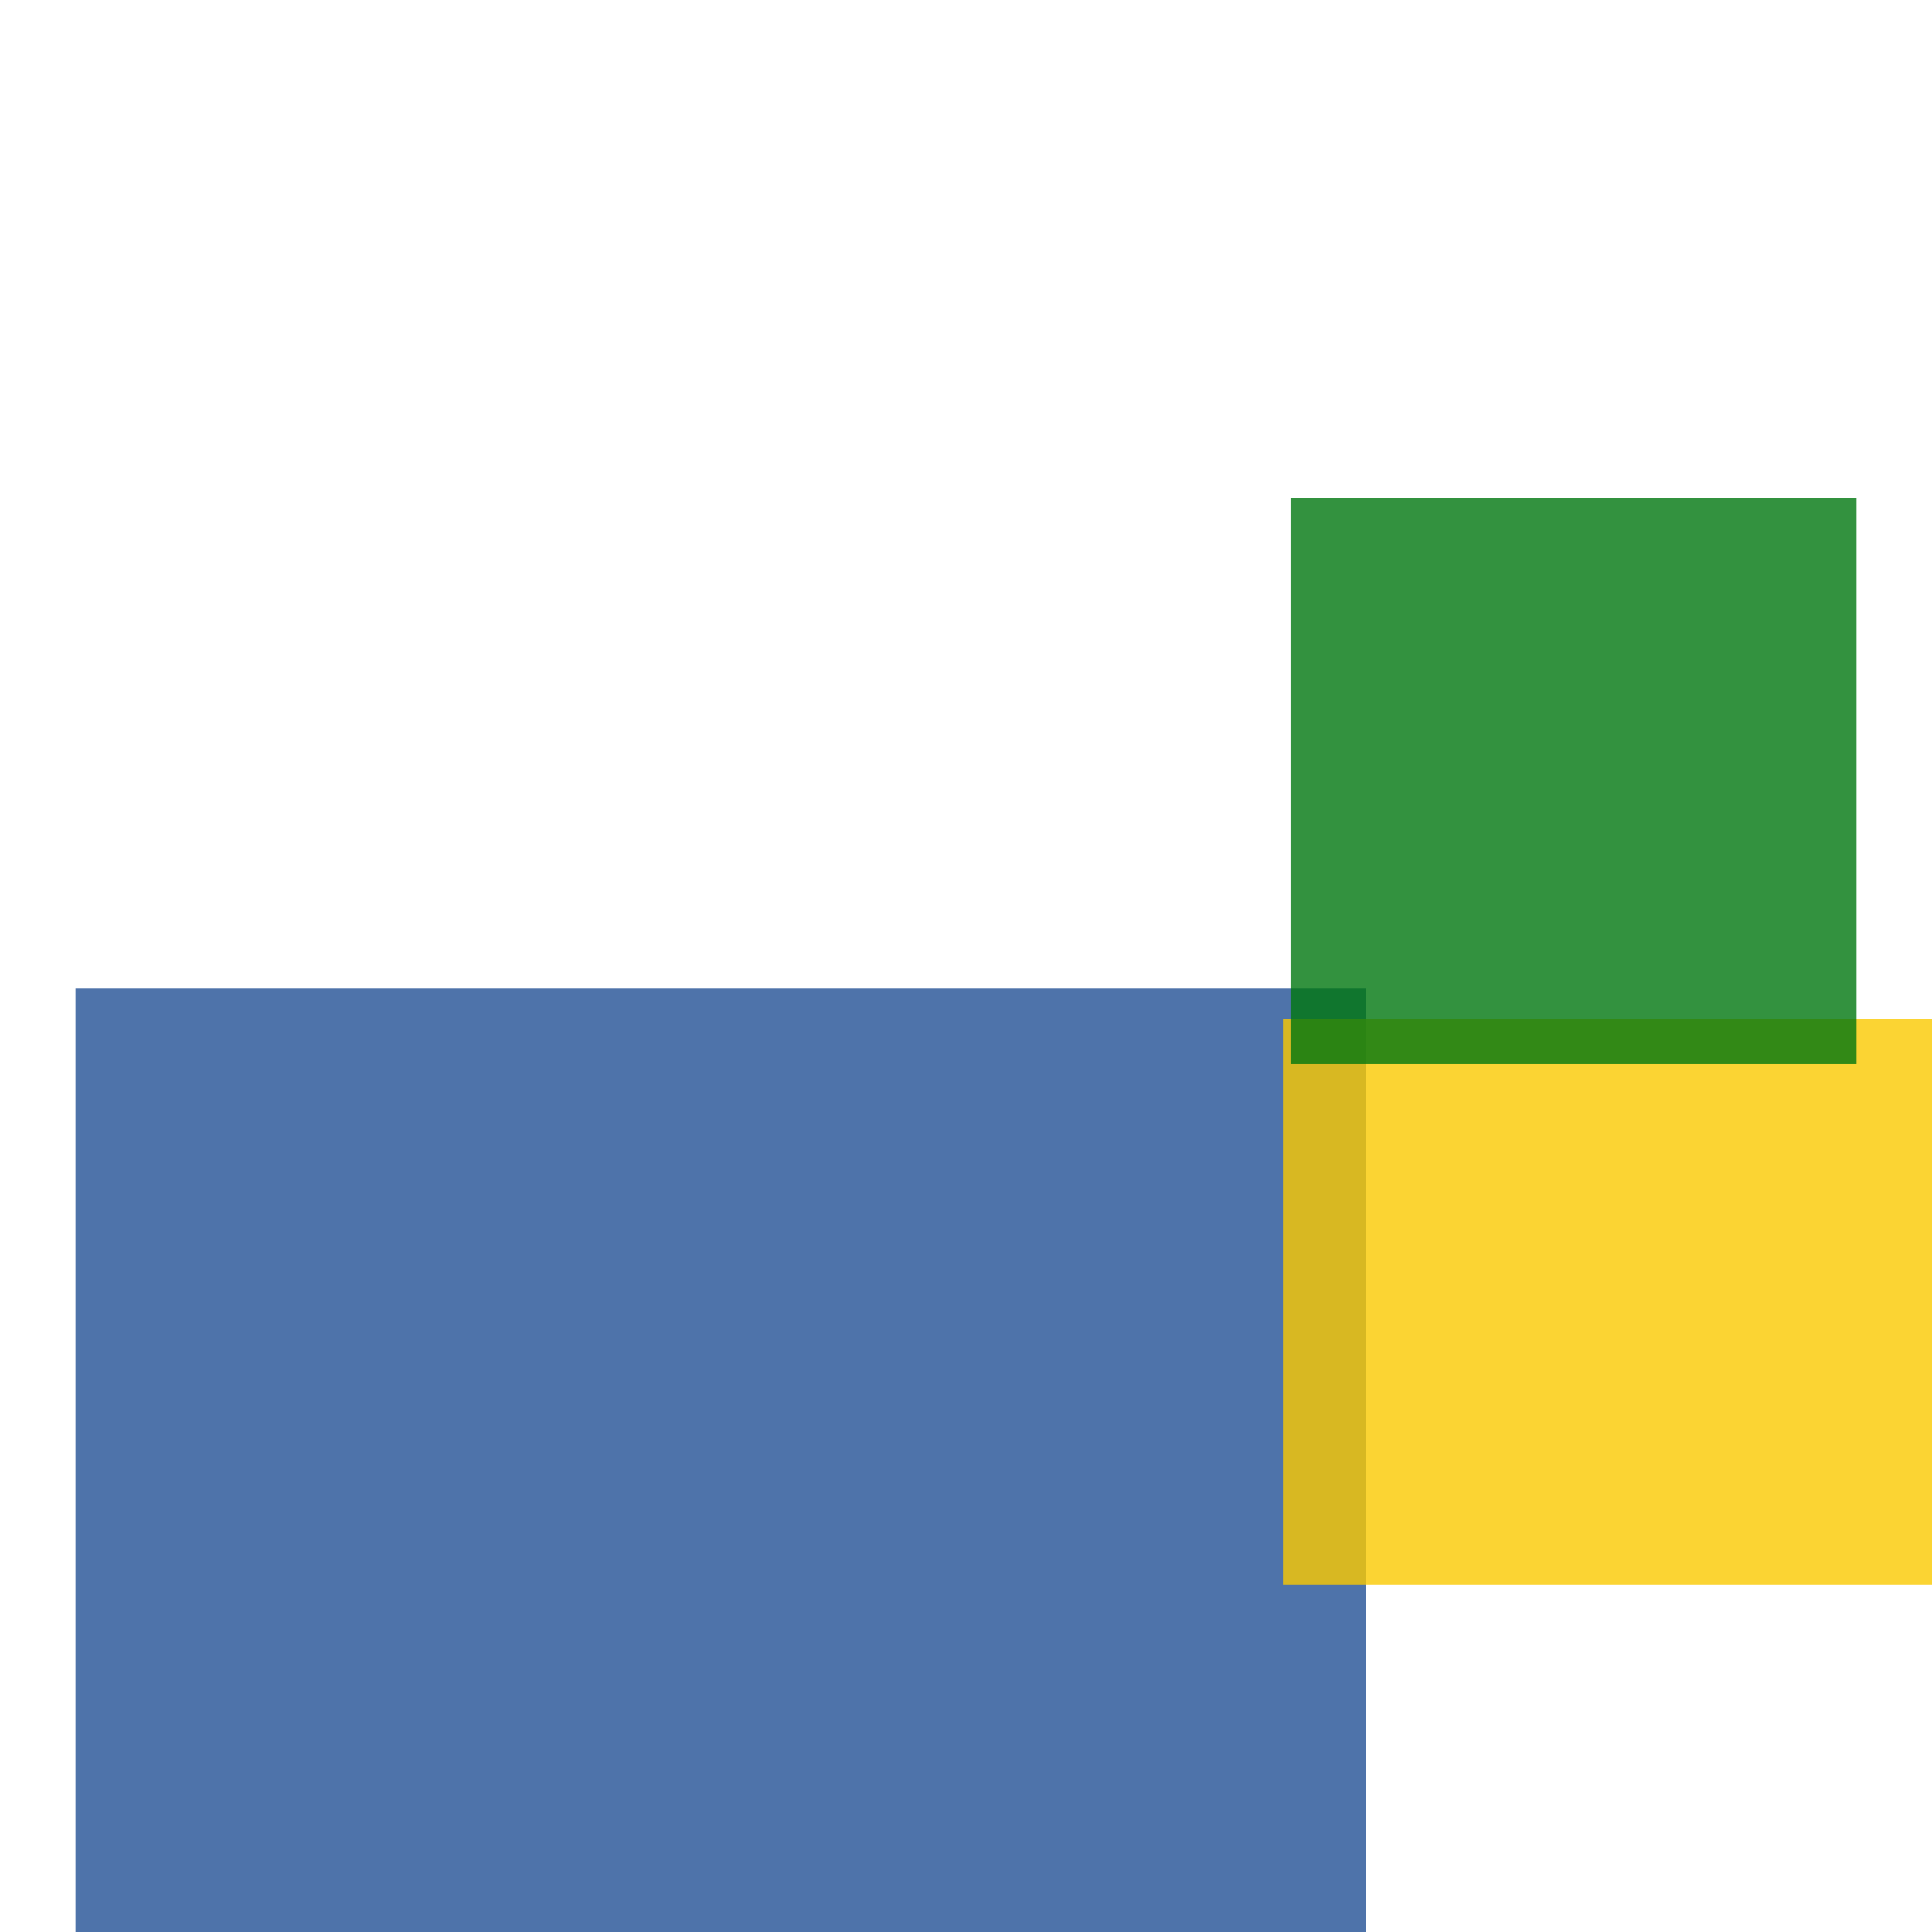 <svg width='256' height='256'><rect x='0' y='0' width='256' height='256' fill='white'/><rect x='10' y='131' width='171' height='126' opacity='0.80' fill='#225095'/><rect x='170' y='135' width='178' height='75' opacity='0.80' fill='#fac901'/><rect x='171' y='66' width='75' height='75' opacity='0.80' fill='#00770F'/></svg>